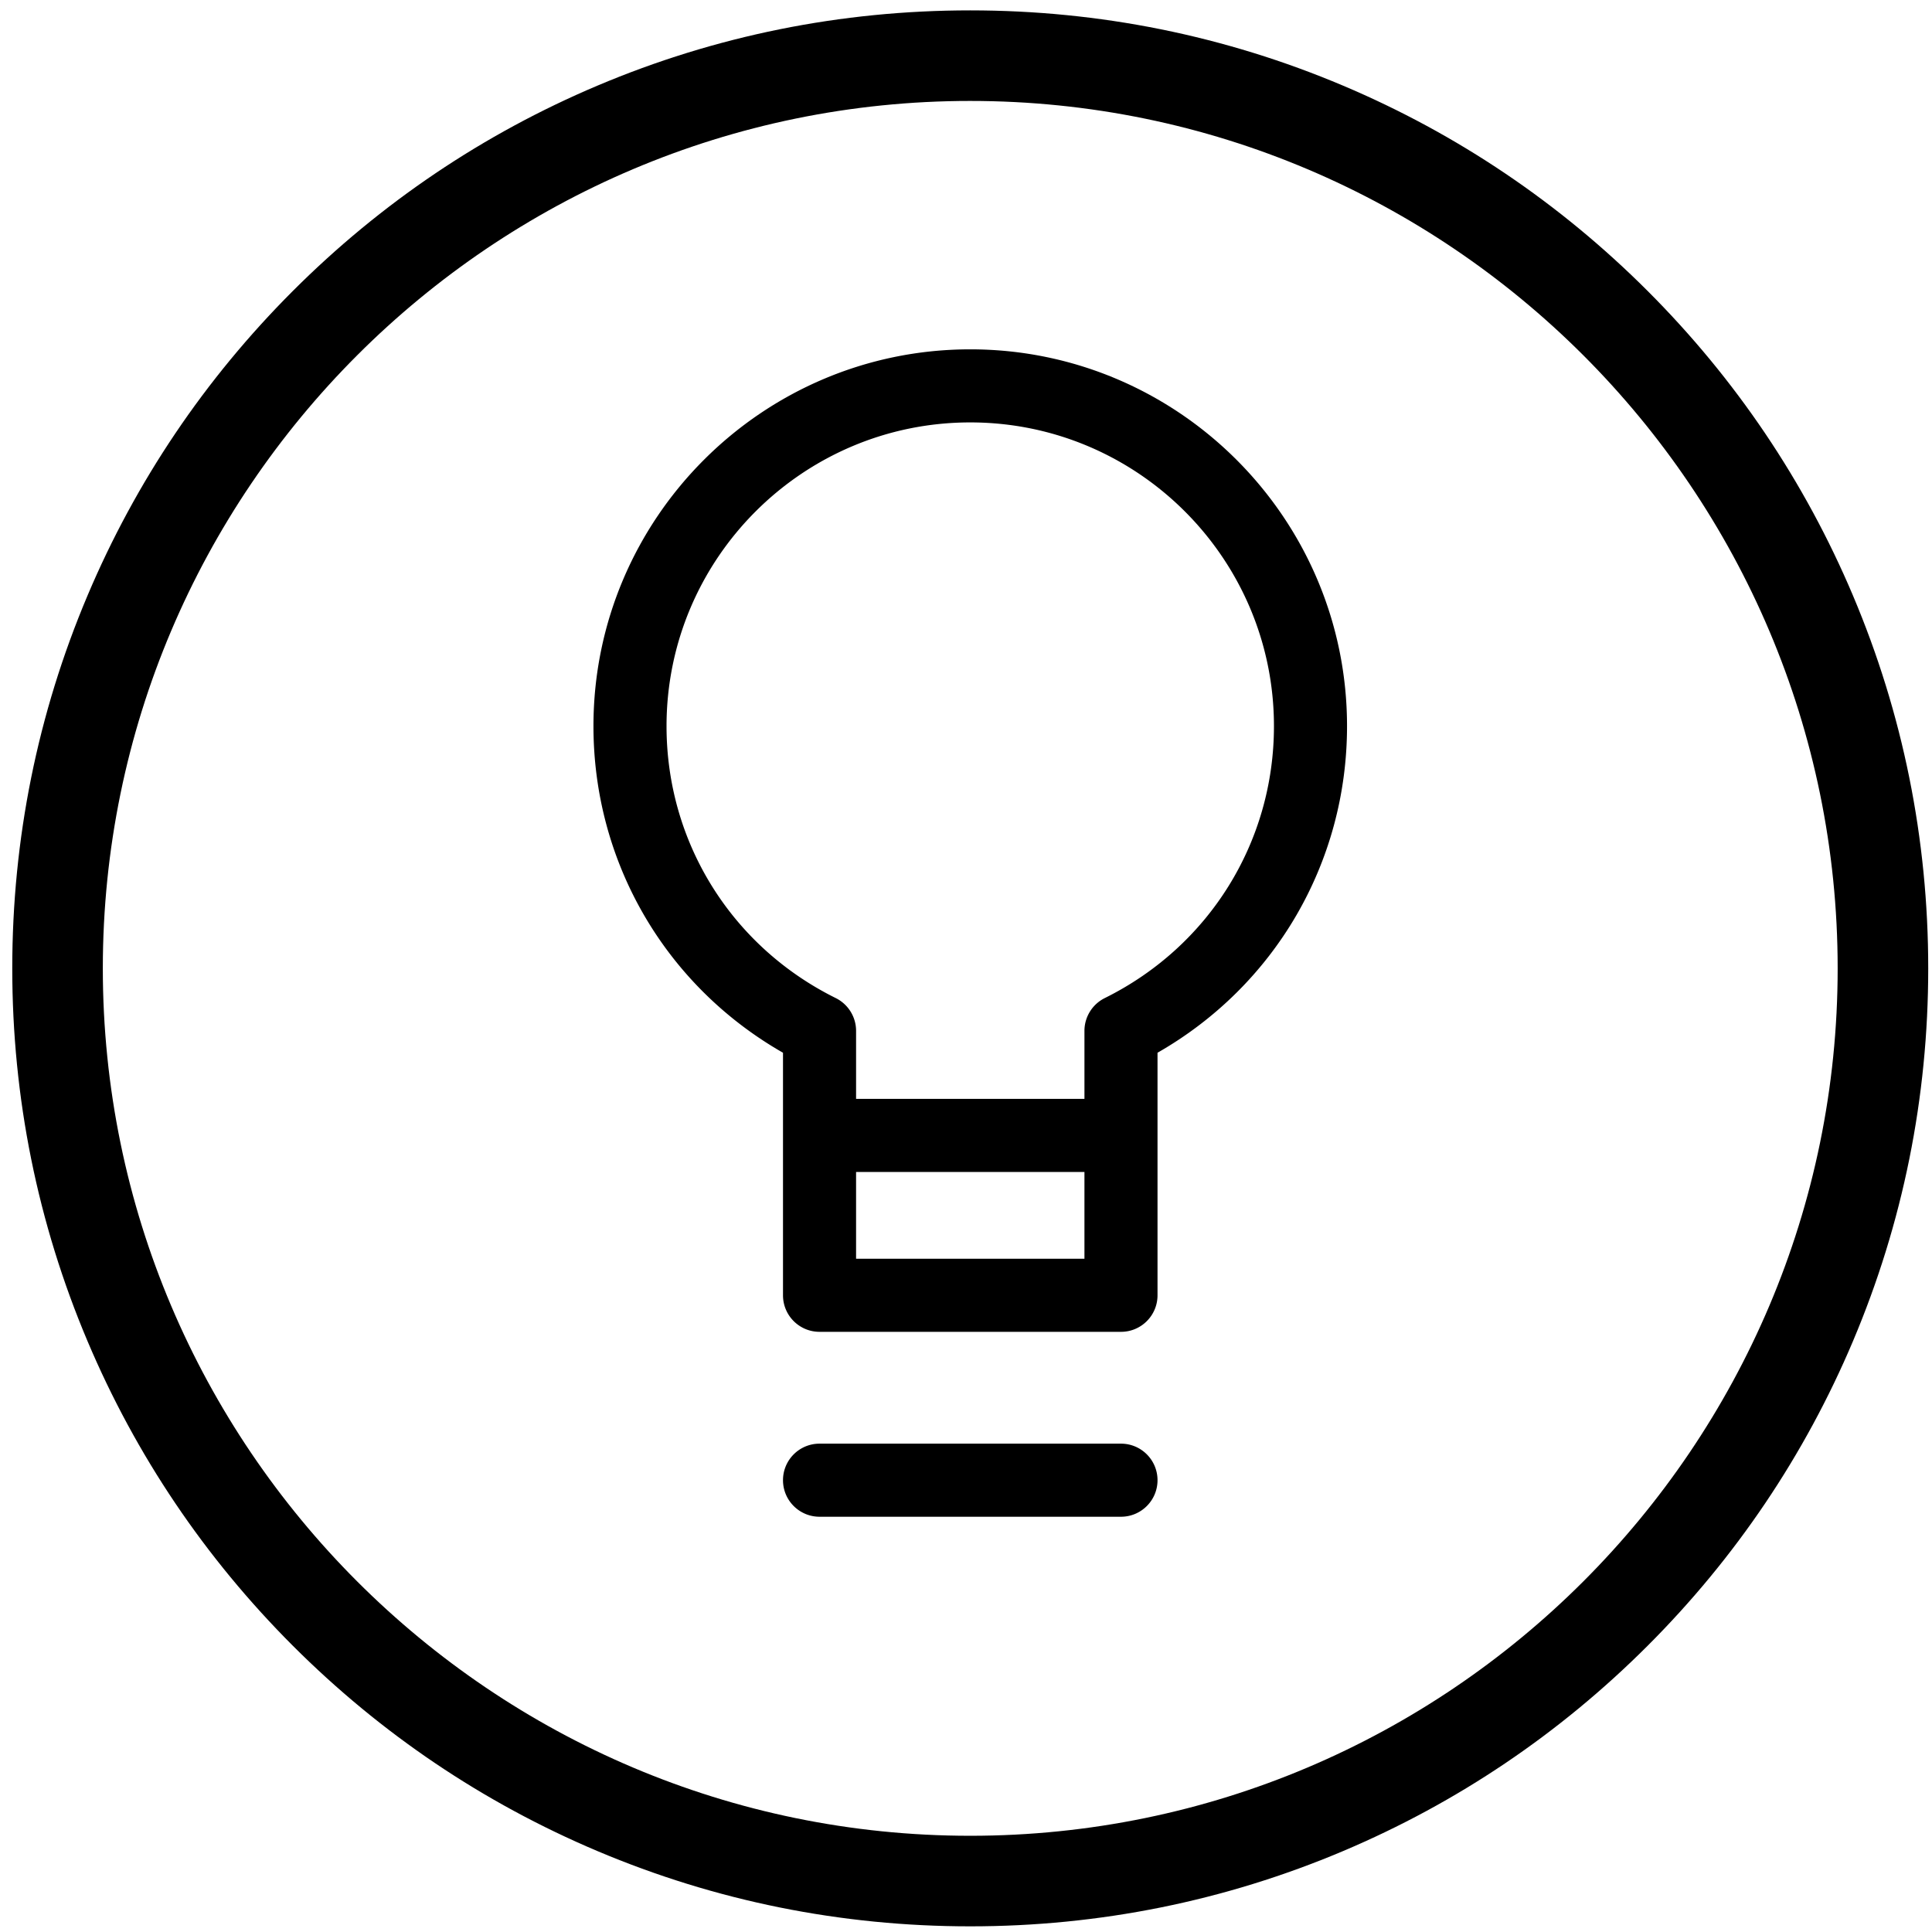 <svg t="1585629071318" class="icon" viewBox="0 0 1024 1024" version="1.1" xmlns="http://www.w3.org/2000/svg" p-id="22880" width="200" height="200"><path d="M514.25 1021c-68.535 0-135.033-13.428-197.646-39.911-60.465-25.575-114.764-62.183-161.387-108.806S71.986 771.362 46.411 710.896C19.927 648.283 6.5 581.785 6.5 513.25s13.428-135.033 39.911-197.646c25.575-60.465 62.183-114.764 108.806-161.387s100.922-83.23 161.387-108.805C379.217 18.928 445.715 5.5 514.25 5.5s135.033 13.428 197.646 39.911c60.466 25.575 114.764 62.182 161.387 108.805s83.23 100.922 108.806 161.387C1008.572 378.217 1022 444.715 1022 513.25s-13.428 135.033-39.911 197.646c-25.575 60.466-62.183 114.764-108.806 161.387s-100.921 83.23-161.387 108.806C649.283 1007.572 582.785 1021 514.25 1021z m0-967.5C260.742 53.5 54.5 259.742 54.5 513.25 54.5 766.757 260.742 973 514.25 973 767.757 973 974 766.757 974 513.25 974 259.742 767.757 53.5 514.25 53.5z" p-id="22881"></path><path d="M514.26 185.155c-110.129 0-199.715 89.586-199.715 199.705 0 72.244 38.184 137.51 100.462 173.113v128.555c0 10.697 8.662 19.366 19.366 19.366h159.77c10.707 0 19.366-8.669 19.366-19.366V557.973C675.77 522.37 713.954 457.104 713.954 384.86c0-110.119-89.587-199.705-199.694-199.705z m60.519 482.007h-121.04v-45.994h121.04v45.994z m10.762-138.153a19.39 19.39 0 0 0-10.762 17.353v36.074h-121.04v-36.074c0-7.356-4.18-14.079-10.761-17.353-55.337-27.412-89.701-82.654-89.701-144.148 0-88.765 72.207-160.972 160.982-160.972 88.754 0 160.962 72.207 160.962 160.972 0 61.493-34.364 116.725-89.68 144.148z m8.605 236.16H434.373c-10.704 0-19.366 8.669-19.366 19.366 0 10.693 8.662 19.366 19.366 19.366h159.773c10.703 0 19.365-8.673 19.365-19.366 0-10.697-8.662-19.366-19.365-19.366z m0 0" p-id="22882"></path></svg>